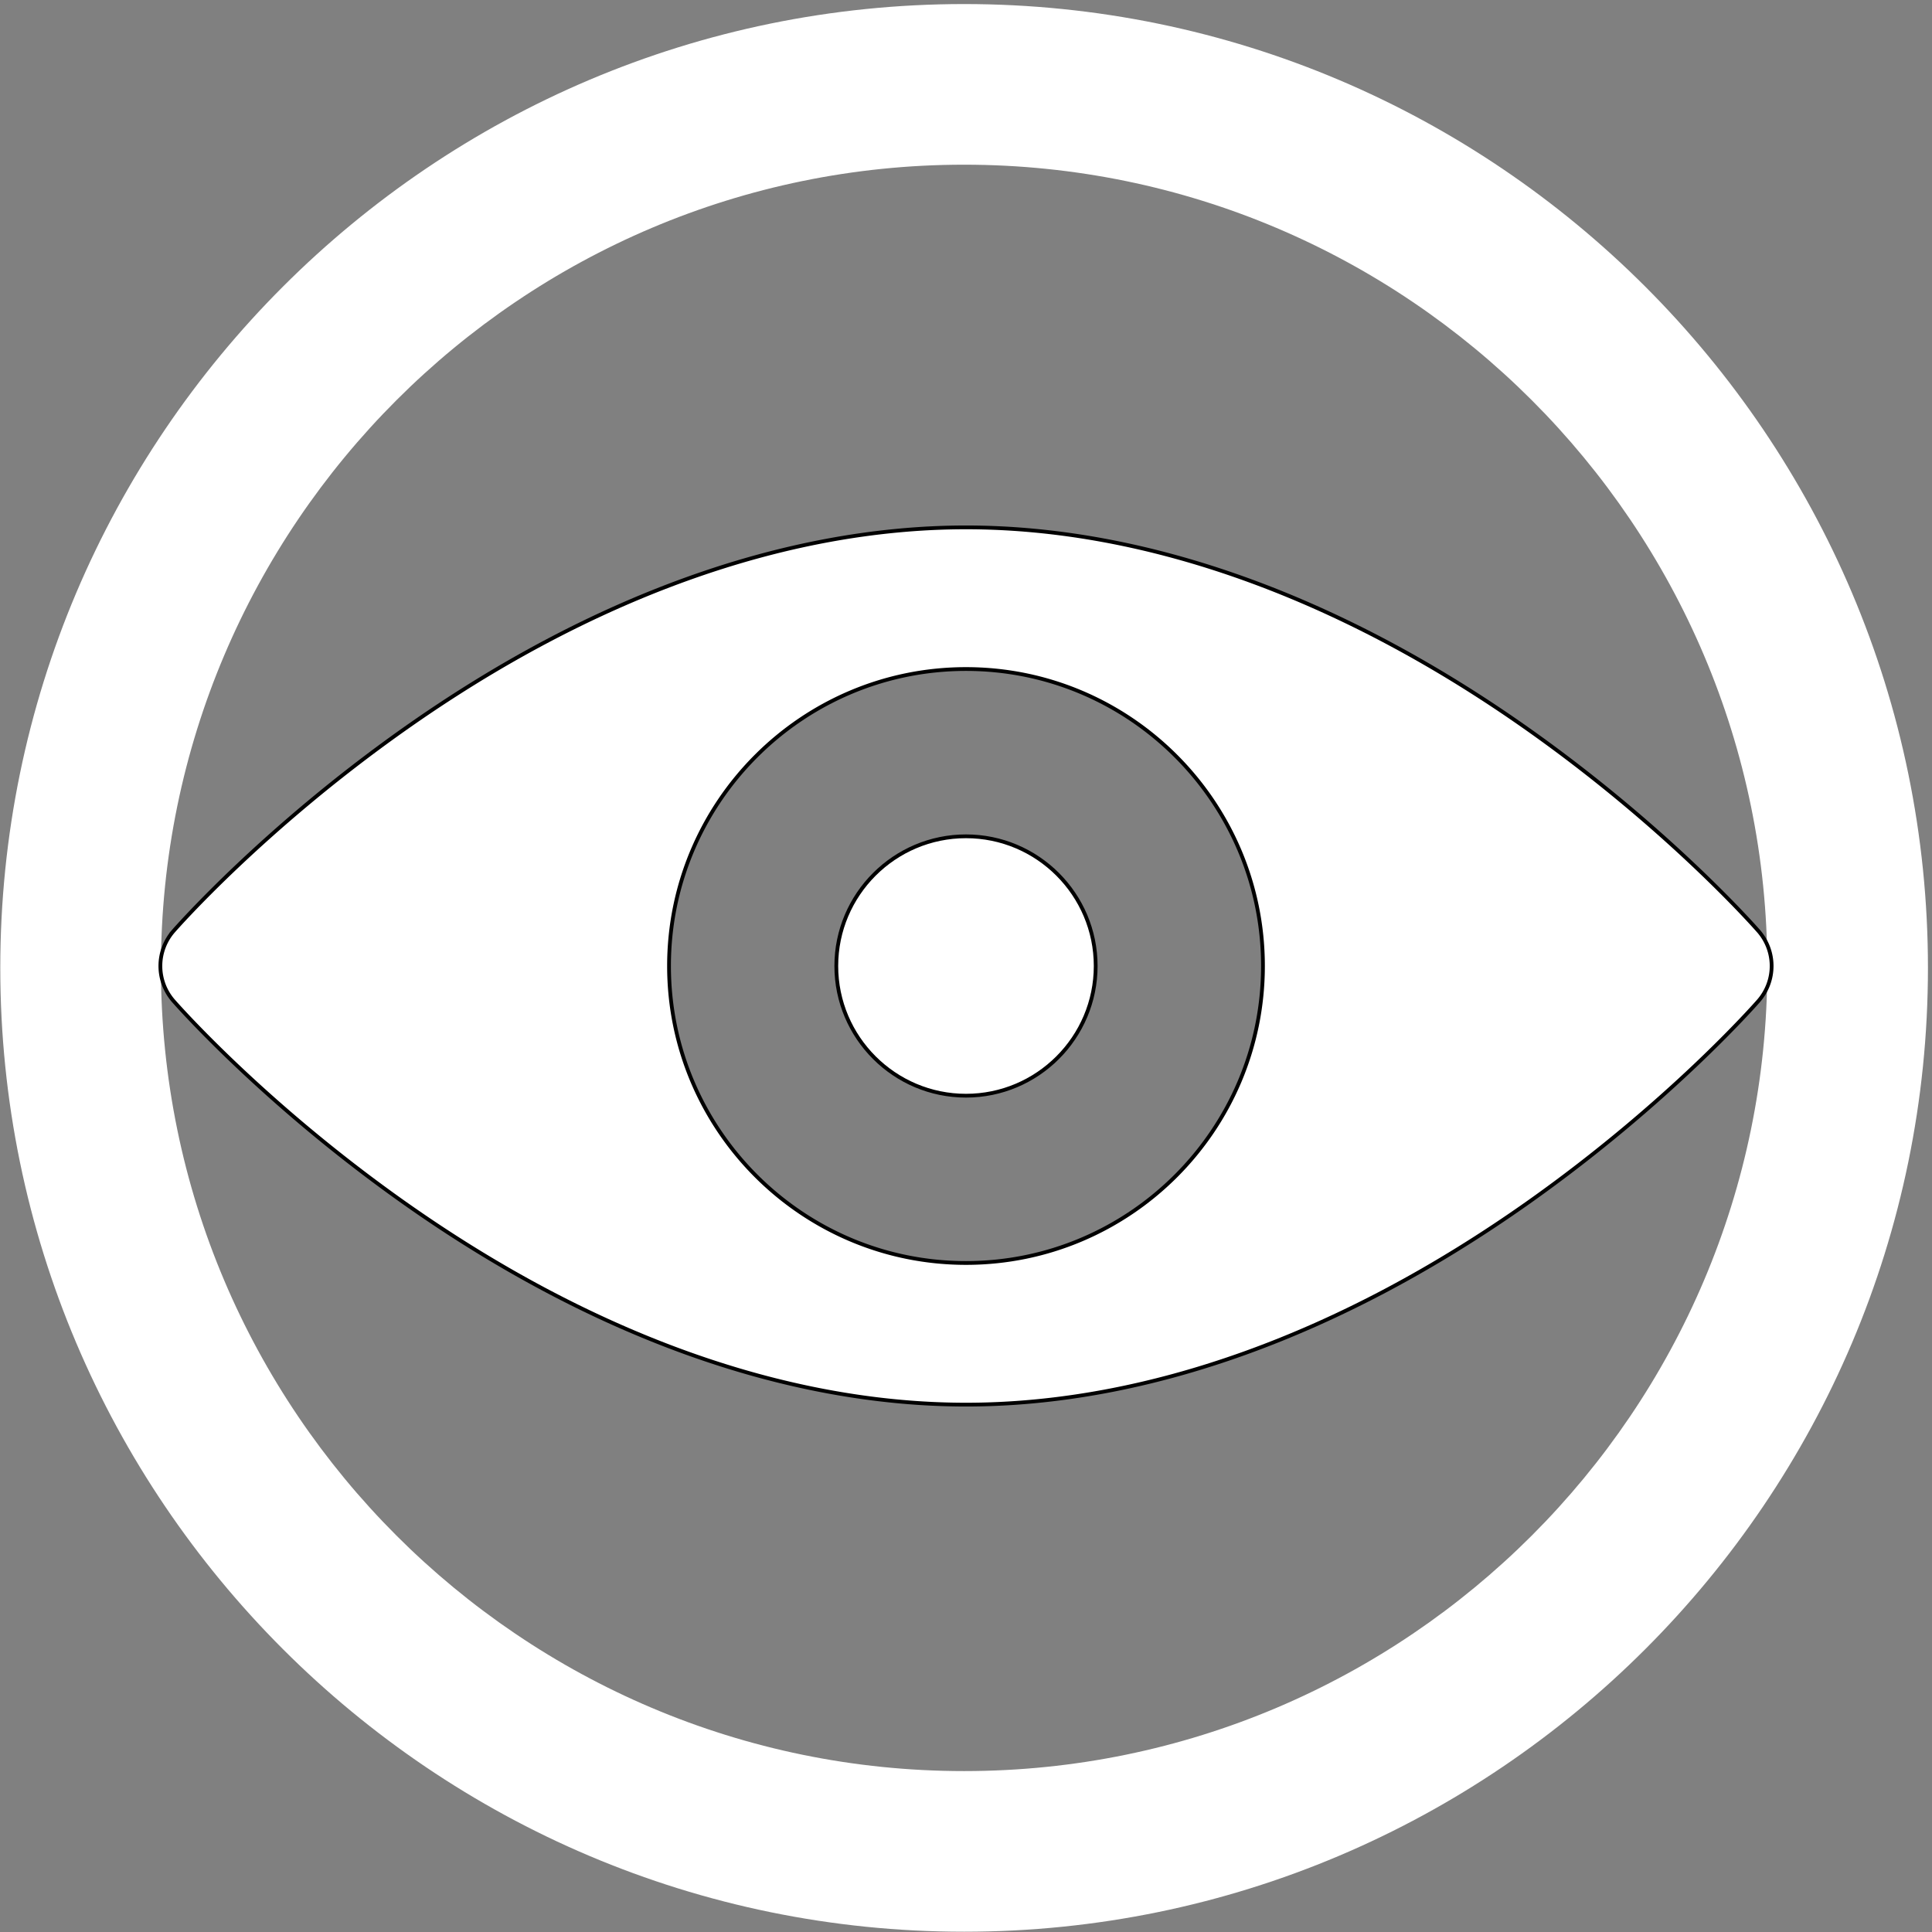 <svg width="511.999" height="511.999" xmlns="http://www.w3.org/2000/svg"><rect width="100%" height="100%" fill="#808080" stroke="none"/><path fill="none" d="M-1-1h582v402H-1z"/><g><path fill="#fff" d="M255.5 1.074C114.655 1.074.074 115.654.074 256.5S114.654 511.925 255.5 511.925 510.925 397.345 510.925 256.5 396.345 1.074 255.5 1.074zm0 468.28c-117.367 0-212.855-95.488-212.855-212.854S138.133 43.645 255.5 43.645 468.354 139.133 468.354 256.5 372.866 469.354 255.5 469.354zm0 0"/><g stroke="null" fill="#fff"><path d="M255.998 221.629c-18.951 0-34.37 15.419-34.37 34.37s15.419 34.37 34.37 34.37 34.37-15.418 34.37-34.37-15.417-34.37-34.37-34.37z"/><path d="M466.027 246.753c-.956-1.094-23.848-27.106-60.879-53.317-49.611-35.115-101.186-53.677-149.15-53.677-47.962 0-99.537 18.561-149.149 53.677-37.03 26.21-59.922 52.223-60.878 53.317a14.052 14.052 0 000 18.492c.957 1.095 23.849 27.107 60.88 53.318 49.61 35.115 101.186 53.677 149.148 53.677 47.963 0 99.539-18.561 149.15-53.677 37.03-26.21 59.923-52.223 60.879-53.318a14.05 14.05 0 000-18.492zm-210.03 87.946c-43.393 0-78.698-35.304-78.698-78.7s35.304-78.7 78.698-78.7c43.398 0 78.701 35.305 78.701 78.7s-35.303 78.7-78.7 78.7z"/></g></g></svg>